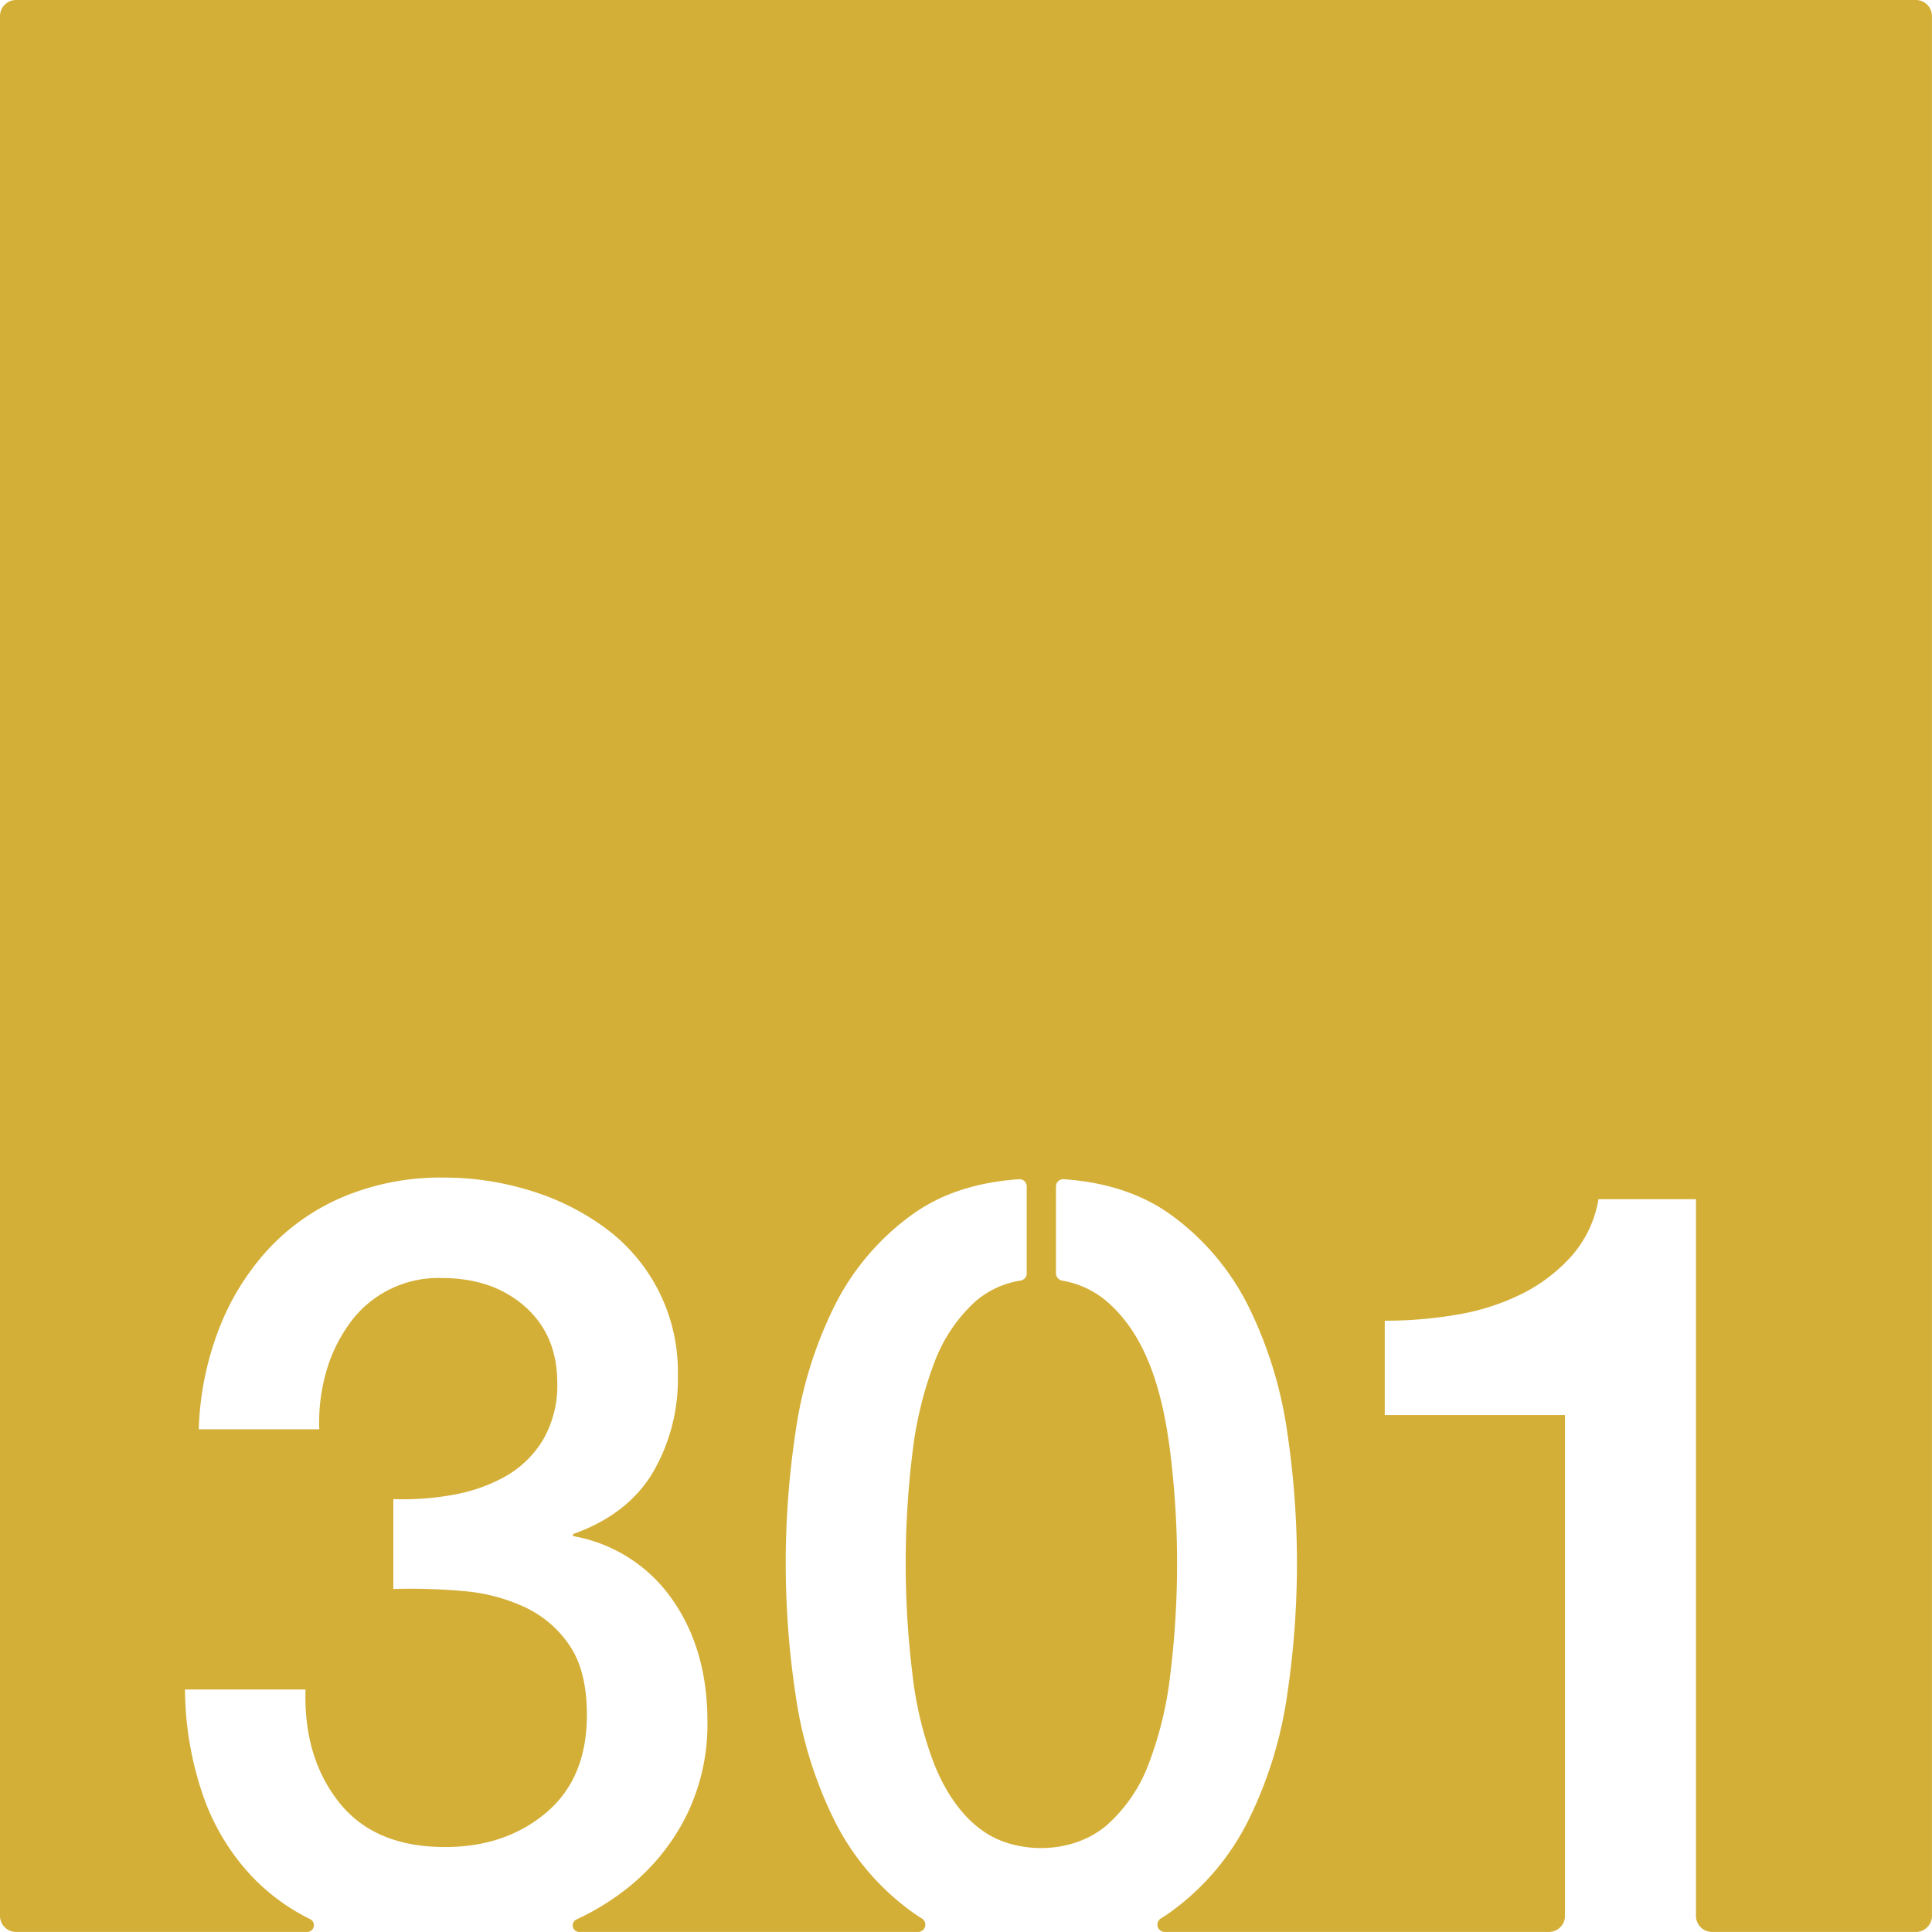 <svg xmlns="http://www.w3.org/2000/svg" width="120.001mm" height="120mm" viewBox="0 0 340.159 340.157">
  <g id="Zimmernummer">
      <g id="Z-03-301-M">
        <path fill="#D4AF37" stroke="none" d="M0,2.835V337.319a2.834,2.834,0,0,0,2.835,2.834H54.107a1.191,1.191,0,0,0,.506-2.254l-.06-.03c-.28-.14-.57-.29-.85-.43a36.469,36.469,0,0,1-9.31-7.02,39.762,39.762,0,0,1-8.66-14.34,58.277,58.277,0,0,1-3.16-18.62h21.22q-.375,11.91,5.87,19.83t18.71,7.91q10.62,0,17.79-6.05t7.17-17.22q0-7.635-2.98-12.11a19.383,19.383,0,0,0-7.82-6.79,31.722,31.722,0,0,0-10.9-2.89,103.286,103.286,0,0,0-12.38-.37v-15.83a48.9,48.9,0,0,0,10.43-.74,29.085,29.085,0,0,0,9.31-3.26,18.179,18.179,0,0,0,6.61-6.43,18.922,18.922,0,0,0,2.51-10.05q0-8.385-5.68-13.41t-14.62-5.03a19.215,19.215,0,0,0-16.47,8.29,26.988,26.988,0,0,0-4.01,8.57,32.256,32.256,0,0,0-1.12,9.77H34.993a53.559,53.559,0,0,1,3.53-17.59A44.29,44.29,0,0,1,47.183,220a38.376,38.376,0,0,1,13.32-9.31,44.4,44.4,0,0,1,17.69-3.36,51.321,51.321,0,0,1,14.99,2.24,43.761,43.761,0,0,1,13.22,6.52,31.333,31.333,0,0,1,12.94,26.06,32.5,32.5,0,0,1-4.47,17.23q-4.47,7.35-13.97,10.71v.37a26.9,26.9,0,0,1,17.41,11.08q6.24,8.85,6.24,21.51a36.4,36.4,0,0,1-3.72,16.66,37.961,37.961,0,0,1-10.06,12.48,44.449,44.449,0,0,1-7.95,5.12c-.43.21-.86.42-1.29.62l-.06.03a1.159,1.159,0,0,0,.492,2.194h59.7a1.283,1.283,0,0,0,.65-2.373c-.611-.371-1.2-.761-1.772-1.181a44.118,44.118,0,0,1-13.78-16.391,72.81,72.81,0,0,1-6.7-21.879,155.6,155.6,0,0,1,0-46.18,72.994,72.994,0,0,1,6.7-21.88,44.091,44.091,0,0,1,13.78-16.38q7.56-5.49,18.86-6.27a1.282,1.282,0,0,1,1.37,1.29v15.27a1.279,1.279,0,0,1-1.05,1.279,15.8,15.8,0,0,0-8.01,3.7,27.546,27.546,0,0,0-7.26,10.89,66.028,66.028,0,0,0-3.82,15.92,159.845,159.845,0,0,0,0,38.64,64.663,64.663,0,0,0,3.82,15.92c2.278,5.732,6.209,11.573,12.257,13.732,5.963,2.129,13.32,1.256,18.183-2.932a27.076,27.076,0,0,0,7.36-10.8,64.663,64.663,0,0,0,3.82-15.92,160,160,0,0,0,0-38.64c-1.176-9.435-3.633-20.331-11.18-26.81a16.14,16.14,0,0,0-7.874-3.68,1.346,1.346,0,0,1-1.1-1.271v-15.3a1.287,1.287,0,0,1,1.37-1.29q11.295.795,18.87,6.27a44.184,44.184,0,0,1,13.78,16.38,73.281,73.281,0,0,1,6.7,21.88,156.78,156.78,0,0,1,0,46.18,73.1,73.1,0,0,1-6.7,21.879,44.211,44.211,0,0,1-13.78,16.391c-.568.419-1.167.808-1.766,1.177a1.284,1.284,0,0,0,.644,2.377l67.669,0a2.834,2.834,0,0,0,2.834-2.835V249.144h-31.73v-16.61a74.991,74.991,0,0,0,12.911-1.1,40.587,40.587,0,0,0,11.35-3.69,29.217,29.217,0,0,0,8.67-6.65,20.182,20.182,0,0,0,4.7-9.96h17.161V337.319a2.834,2.834,0,0,0,2.834,2.834h35.882a2.834,2.834,0,0,0,2.834-2.834V2.835A2.834,2.834,0,0,0,337.325,0H2.835A2.835,2.835,0,0,0,0,2.835Z"/>
      </g>
    </g>
</svg>
